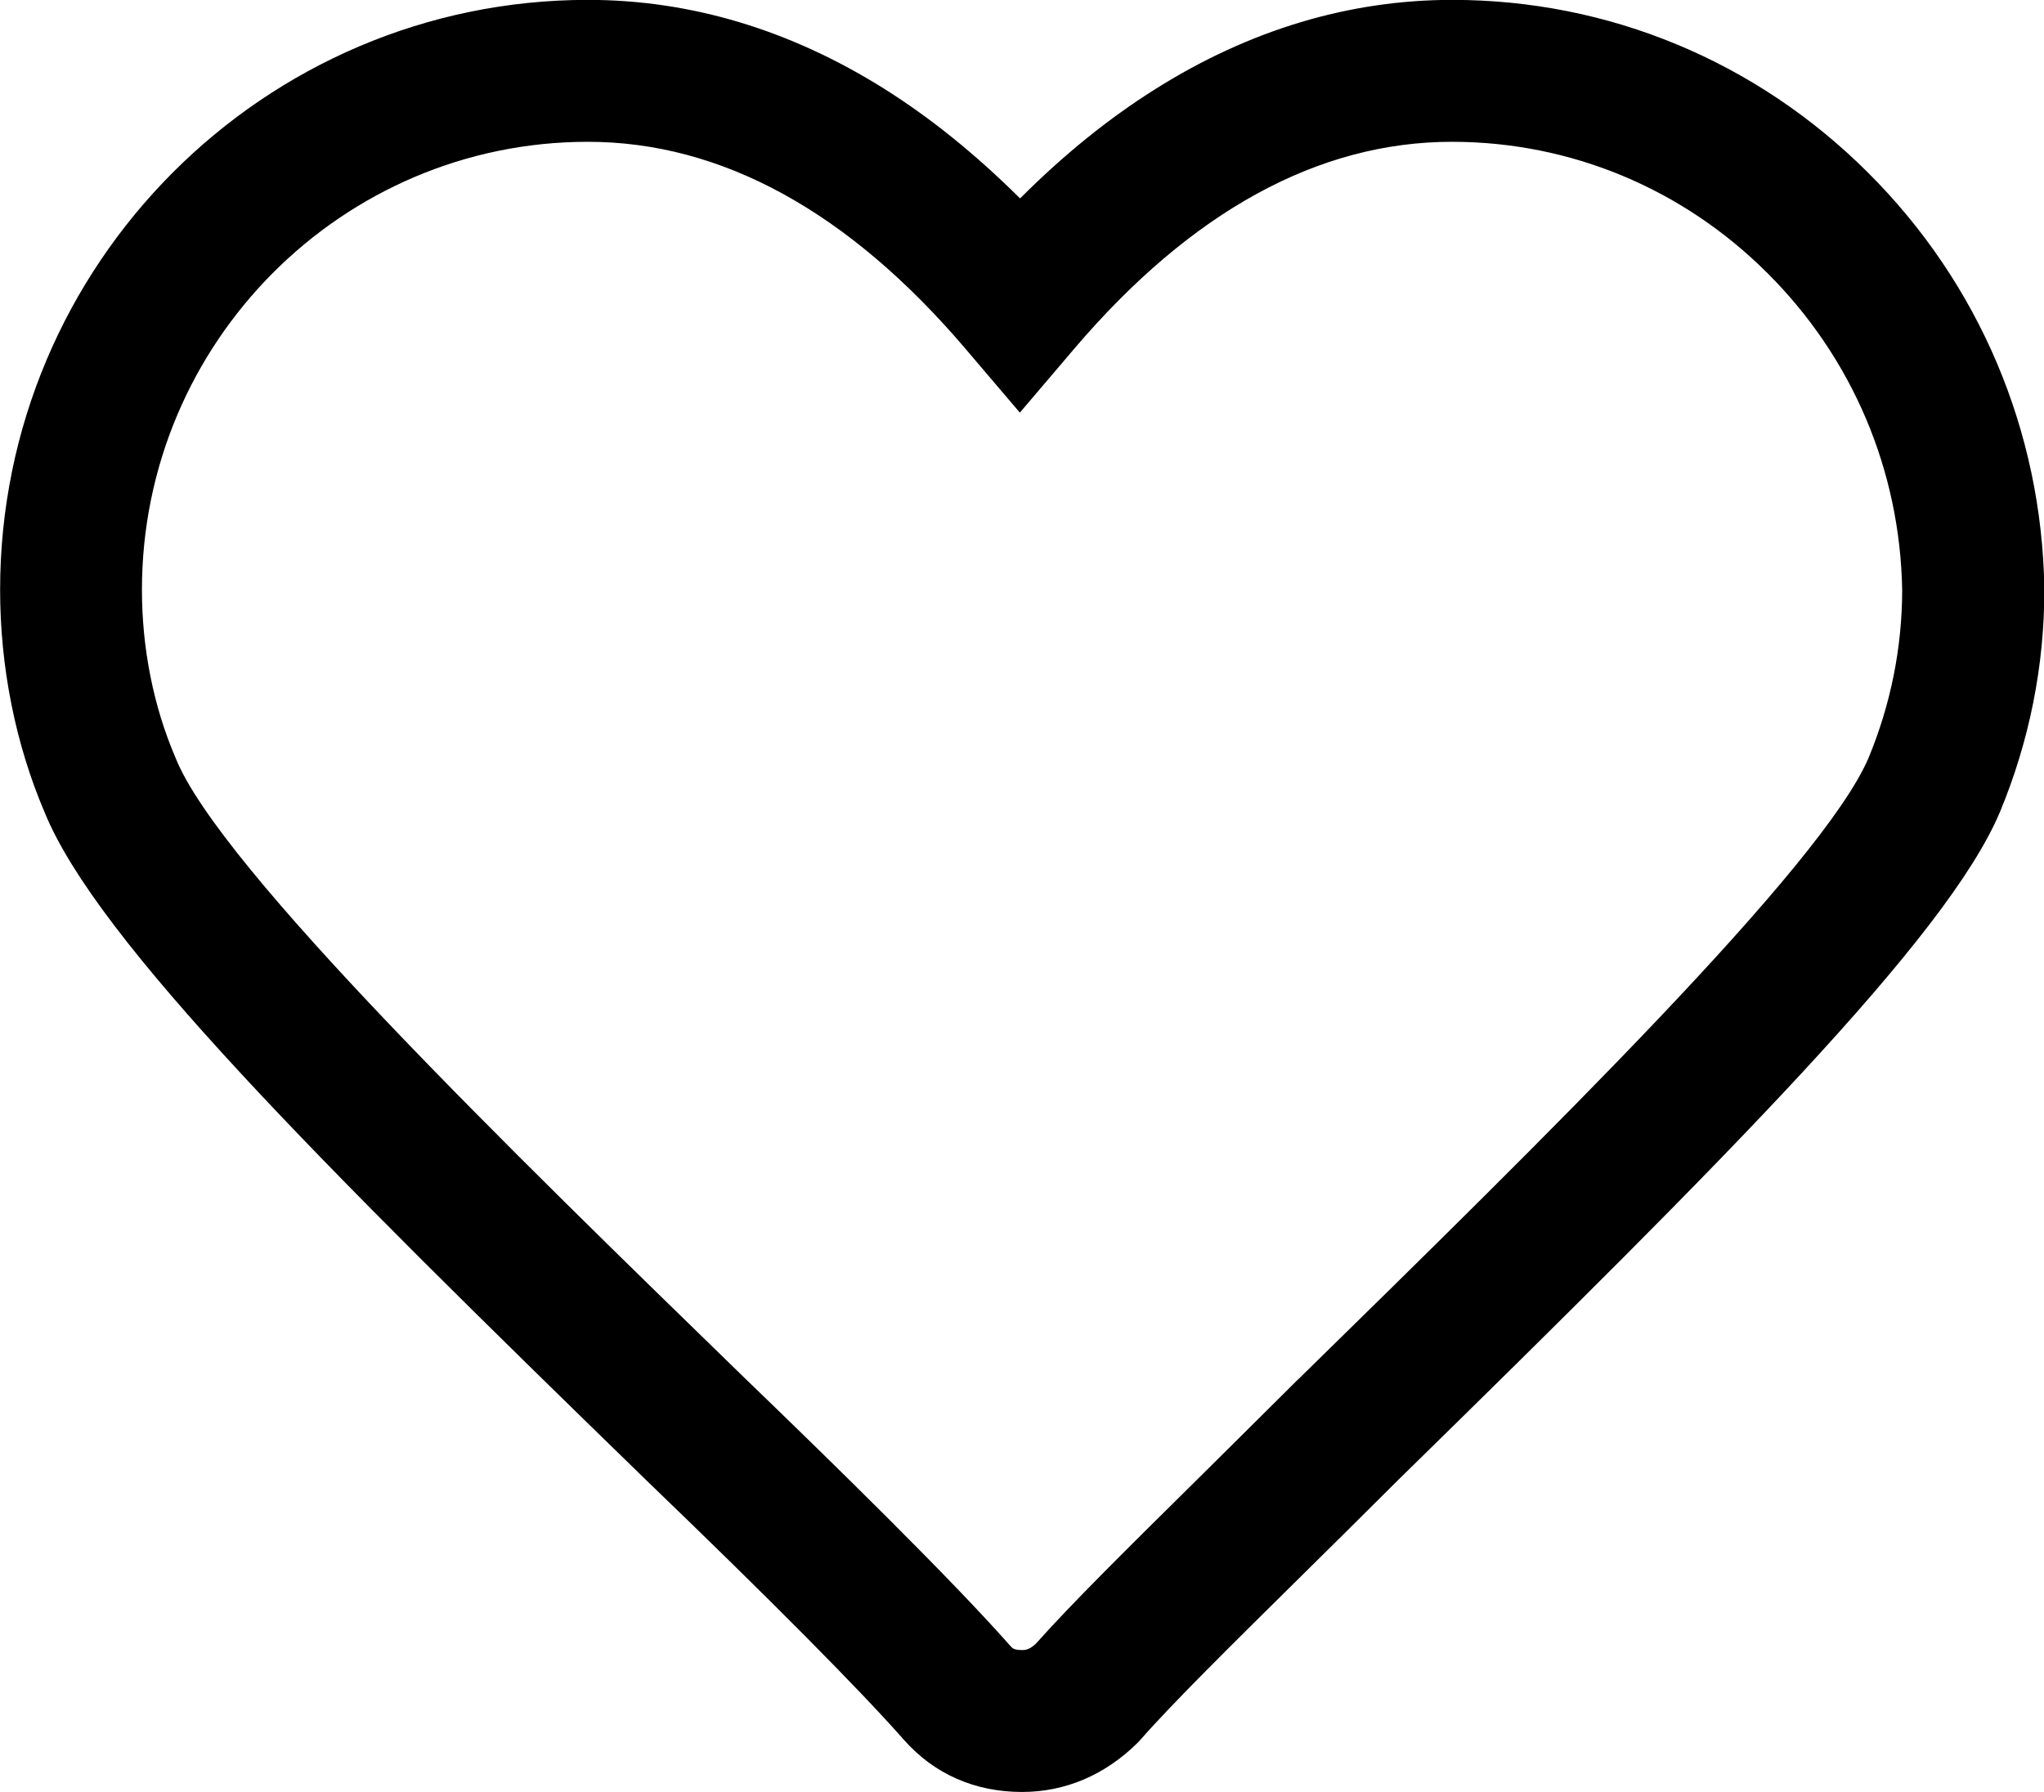 <?xml version="1.0" encoding="utf-8"?>
<!-- Generator: Adobe Illustrator 16.0.0, SVG Export Plug-In . SVG Version: 6.00 Build 0)  -->
<!DOCTYPE svg PUBLIC "-//W3C//DTD SVG 1.1//EN" "http://www.w3.org/Graphics/SVG/1.1/DTD/svg11.dtd">
<svg version="1.1" id="Layer_1" xmlns="http://www.w3.org/2000/svg" xmlns:xlink="http://www.w3.org/1999/xlink" x="0px" y="0px"
	 width="17.108px" height="15px" viewBox="297.446 388.5 17.108 15" enable-background="new 297.446 388.5 17.108 15"
	 xml:space="preserve">
<g>
	<path d="M306.001,403.5c-0.395,0-0.736-0.15-0.989-0.436c-0.364-0.414-1.126-1.182-2.149-2.166l-0.002-0.002
		c-2.762-2.686-4.605-4.527-5.041-5.595c-0.244-0.571-0.373-1.216-0.373-1.864c0-2.723,2.207-4.938,4.92-4.938
		c0.859,0,1.692,0.25,2.478,0.743c0.392,0.246,0.772,0.554,1.139,0.919c0.365-0.366,0.747-0.674,1.138-0.919
		c0.785-0.493,1.619-0.743,2.479-0.743c1.31,0,2.545,0.513,3.479,1.445c0.933,0.929,1.456,2.166,1.477,3.483v0.009
		c0,0.639-0.125,1.266-0.372,1.862l-0.002,0.004c-0.441,1.043-2.281,2.89-5.036,5.588c-0.29,0.289-0.563,0.56-0.827,0.82
		c-0.57,0.563-1.062,1.049-1.326,1.35l-0.025,0.027C306.697,403.357,306.363,403.5,306.001,403.5z M303.688,400.044
		c0.739,0.712,1.724,1.677,2.214,2.233c0.018,0.02,0.03,0.035,0.1,0.035c0.021,0,0.058,0,0.114-0.053
		c0.293-0.33,0.769-0.8,1.367-1.391c0.264-0.262,0.536-0.531,0.824-0.818l0.005-0.004c2.058-2.016,4.39-4.299,4.774-5.203
		c0.186-0.45,0.28-0.922,0.281-1.402c-0.017-1.004-0.417-1.947-1.128-2.655c-0.71-0.709-1.648-1.099-2.641-1.099
		c-1.119,0-2.184,0.584-3.164,1.736l-0.452,0.531l-0.452-0.531c-0.98-1.152-2.045-1.736-3.164-1.736
		c-2.058,0-3.732,1.682-3.732,3.75c0,0.491,0.097,0.976,0.279,1.401l0.005,0.012C299.287,395.765,301.728,398.138,303.688,400.044z"
		/>
</g>
</svg>
